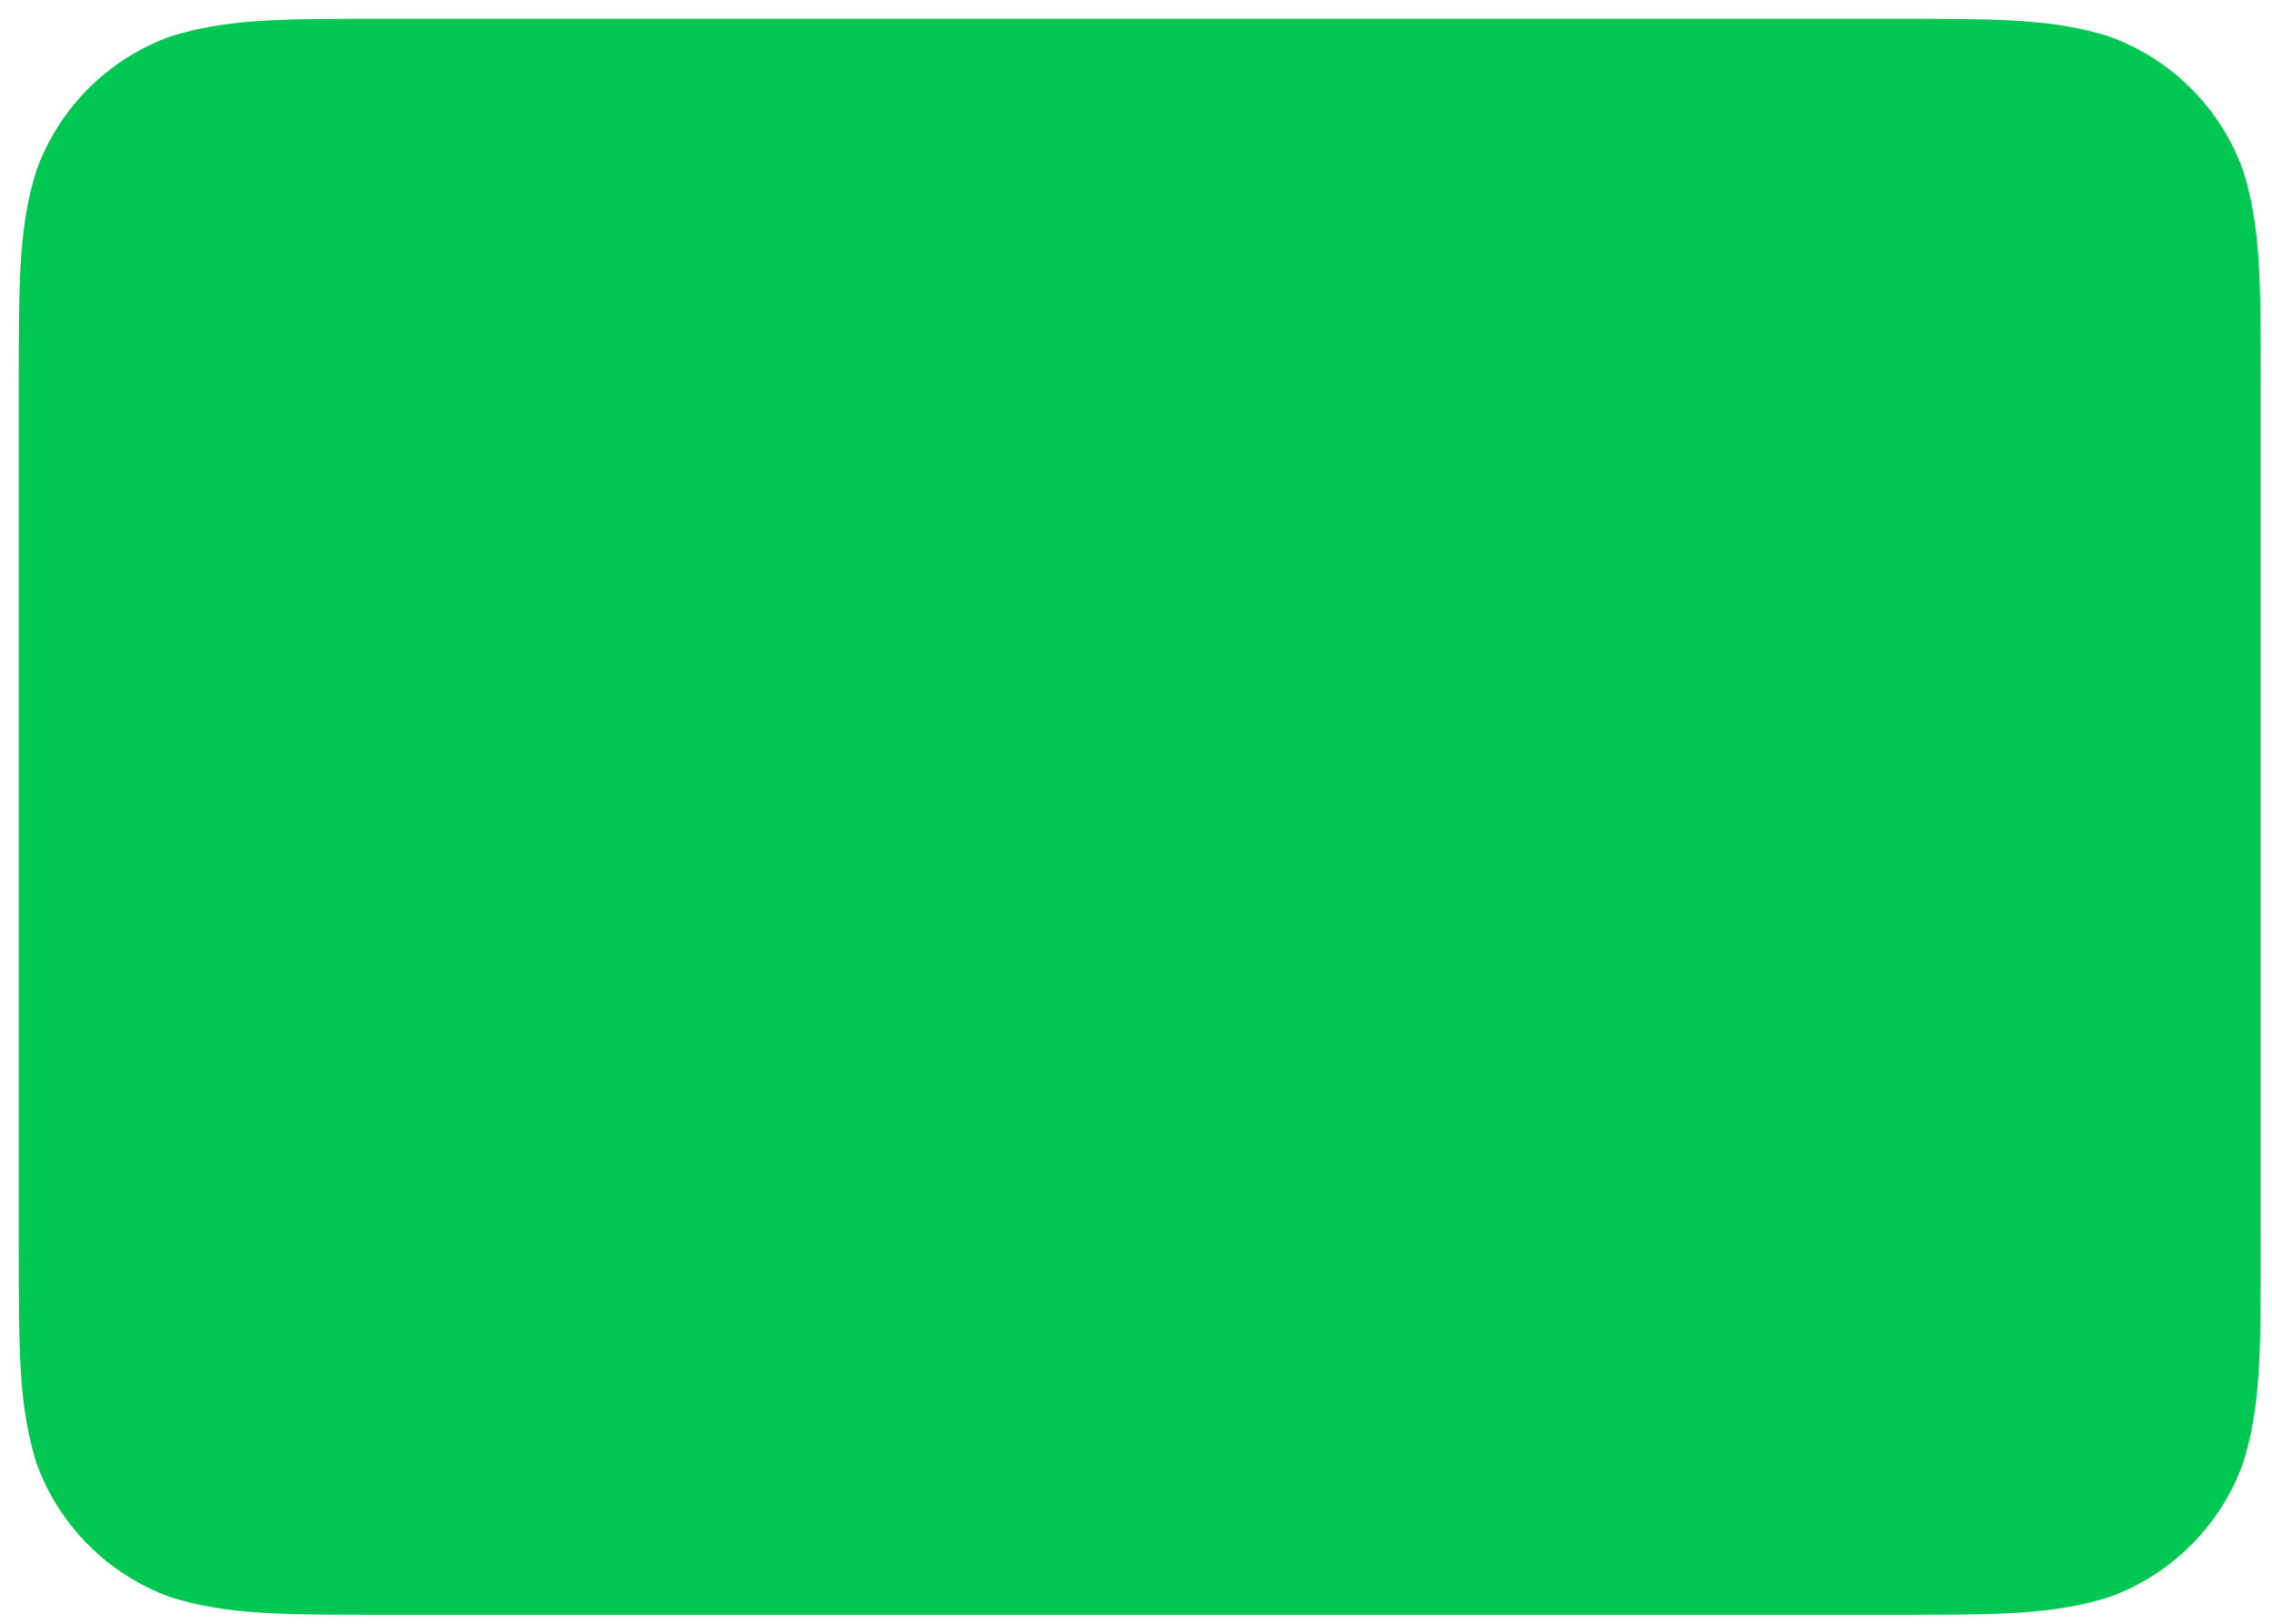 <?xml version="1.0" encoding="UTF-8" standalone="no"?><svg xmlns="http://www.w3.org/2000/svg" xmlns:xlink="http://www.w3.org/1999/xlink" clip-rule="evenodd" stroke-miterlimit="4.00" viewBox="0 0 242 173"><desc>SVG generated by Keynote</desc><defs></defs><g transform="matrix(1.00, 0.00, -0.00, -1.00, 0.0, 173.0)"><path d="M 41.0 171.0 L 201.8 171.0 C 213.0 171.0 218.7 171.0 224.7 169.1 C 231.3 166.7 236.5 161.5 238.9 154.9 C 240.8 148.9 240.8 143.2 240.8 131.9 L 240.8 40.0 C 240.8 28.8 240.8 23.2 238.9 17.1 C 236.5 10.5 231.3 5.3 224.7 2.9 C 218.7 1.0 213.0 1.0 201.7 1.0 L 41.0 1.0 C 29.8 1.0 24.1 1.0 18.1 2.9 C 11.5 5.3 6.3 10.5 3.9 17.1 C 2.0 23.2 2.0 28.8 2.0 40.2 L 2.0 132.0 C 2.0 143.2 2.0 148.9 3.9 154.9 C 6.3 161.5 11.5 166.7 18.1 169.1 C 24.1 171.0 29.8 171.0 41.1 171.0 Z M 41.0 171.0 " fill="#00C752"></path></g></svg>